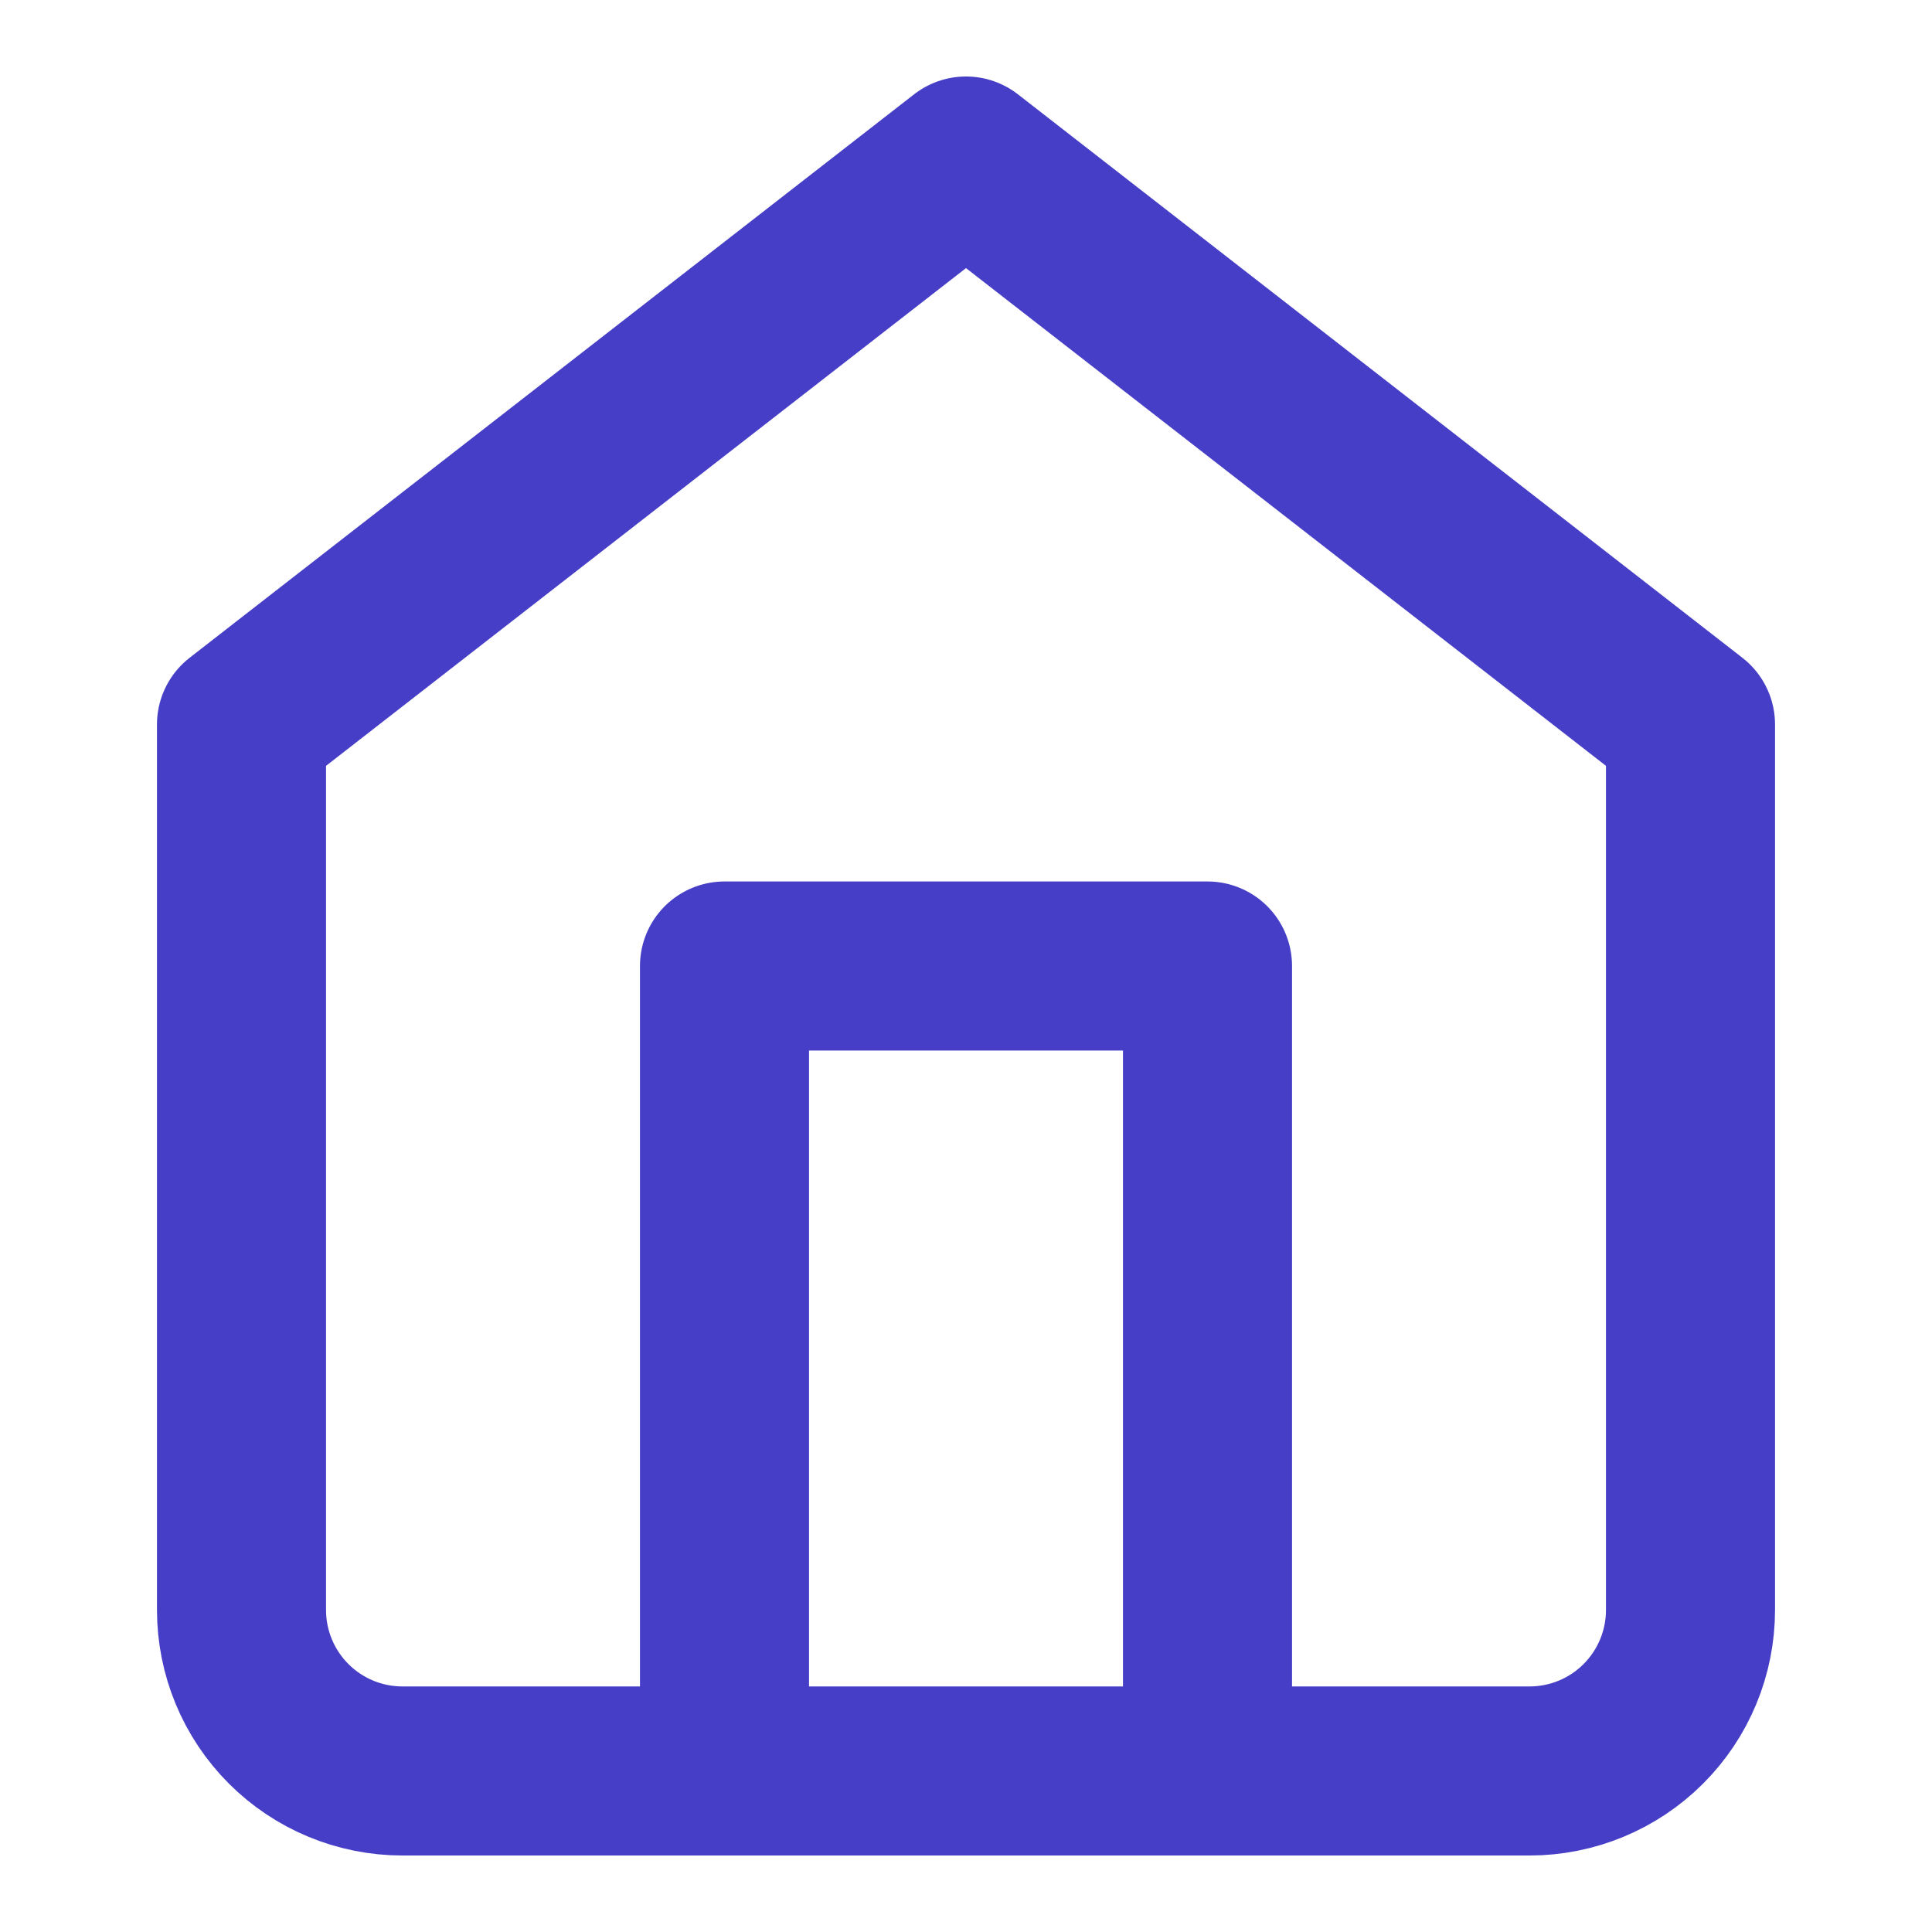 <svg width="32" height="32" viewBox="0 0 32 32" fill="none" xmlns="http://www.w3.org/2000/svg">
<path d="M4 12L16 2.667L28 12V26.666C28 27.374 27.719 28.052 27.219 28.552C26.719 29.052 26.041 29.333 25.333 29.333H6.667C5.959 29.333 5.281 29.052 4.781 28.552C4.281 28.052 4 27.374 4 26.666V12Z" stroke="#463EC7" stroke-width="2.8" stroke-linecap="round" stroke-linejoin="round"/>
<path d="M12 29.333V16H20V29.333" stroke="#463EC7" stroke-width="2.8" stroke-linecap="round" stroke-linejoin="round"/>
</svg>
